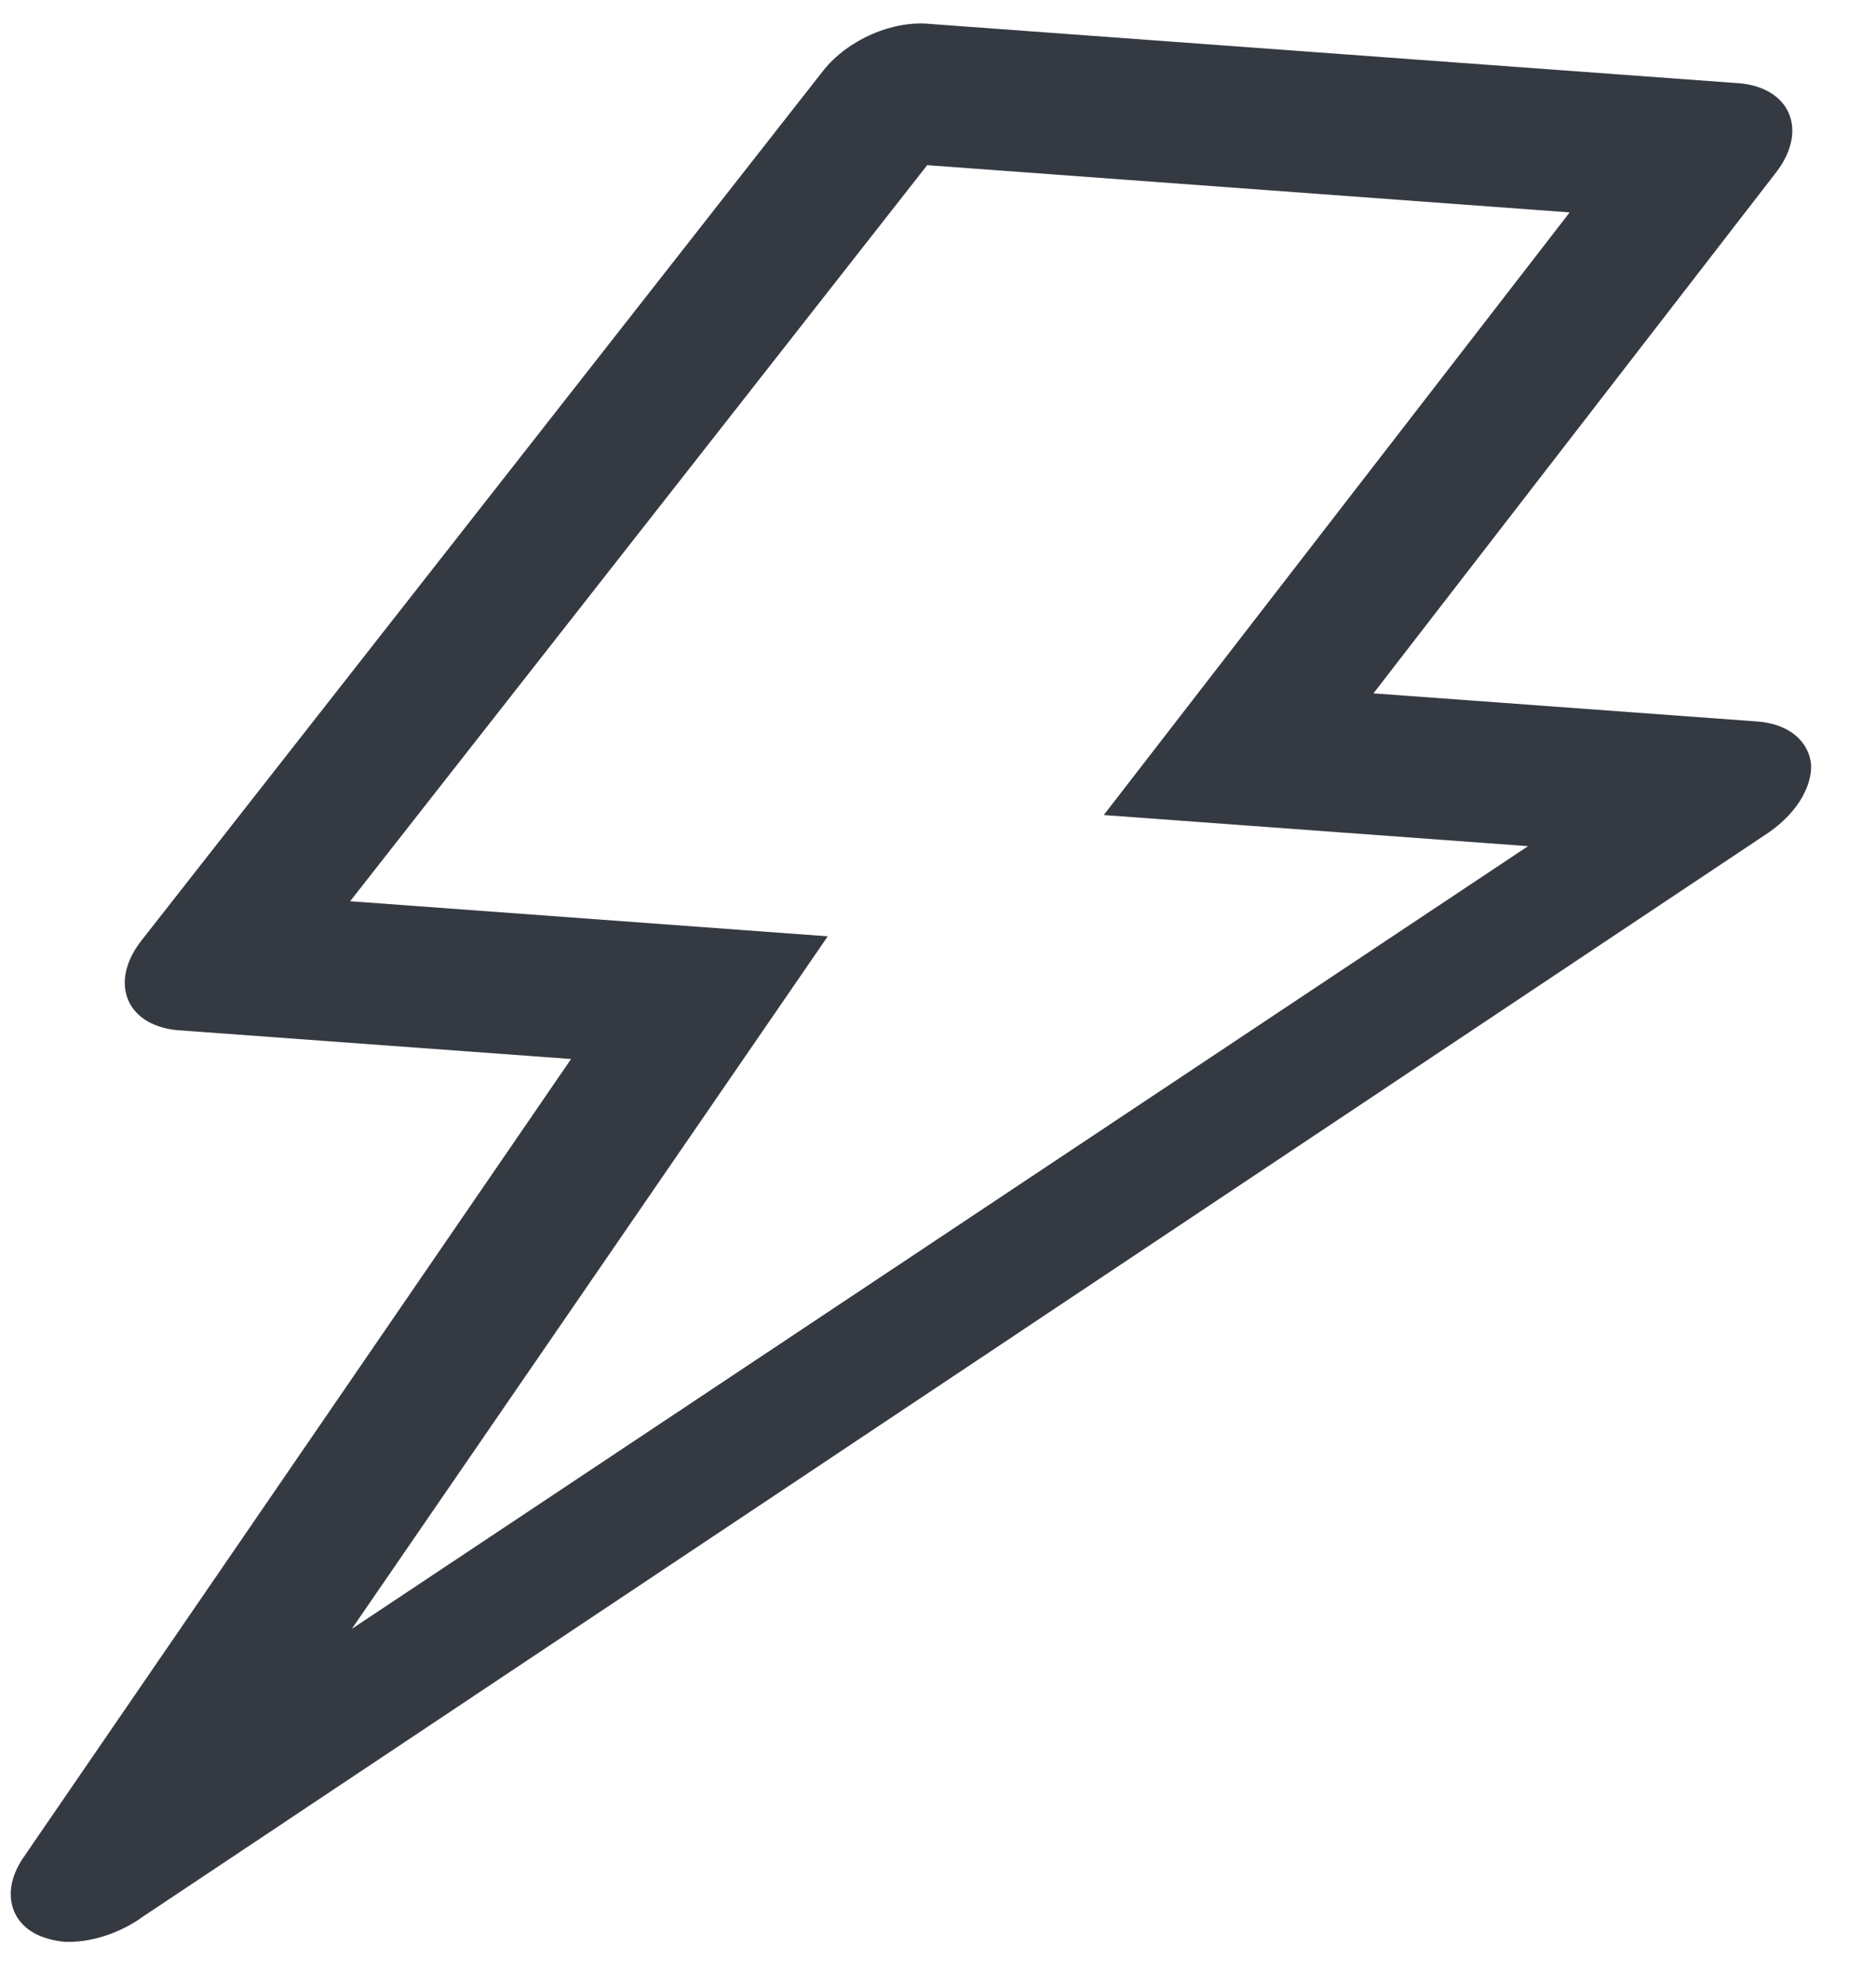 <svg width="17" height="18" viewBox="0 0 17 18" fill="none" xmlns="http://www.w3.org/2000/svg">
<path id="Vector" d="M0.324 17.528C0.201 17.464 0.123 17.361 0.103 17.235C0.082 17.109 0.121 16.968 0.213 16.834L5.175 9.598L1.638 9.339C1.524 9.333 1.423 9.305 1.34 9.258C1.258 9.211 1.197 9.146 1.163 9.067C1.129 8.988 1.121 8.898 1.142 8.804C1.163 8.71 1.211 8.614 1.282 8.524L7.461 0.639C7.568 0.504 7.723 0.388 7.899 0.311C8.075 0.234 8.262 0.2 8.429 0.217L15.752 0.754C15.861 0.762 15.959 0.79 16.038 0.837C16.117 0.884 16.176 0.948 16.209 1.025C16.243 1.103 16.251 1.191 16.231 1.284C16.211 1.377 16.165 1.472 16.095 1.562L12.446 6.284L15.924 6.539C16.061 6.549 16.18 6.591 16.266 6.661C16.352 6.731 16.403 6.825 16.412 6.934C16.415 7.038 16.38 7.149 16.312 7.257C16.244 7.364 16.145 7.464 16.025 7.547L1.298 17.369C1.194 17.445 1.075 17.505 0.951 17.545C0.828 17.585 0.702 17.604 0.585 17.599C0.488 17.59 0.4 17.566 0.324 17.528ZM10.002 7.387L14.224 1.925L8.402 1.497L3.173 8.168L7.501 8.486L3.188 14.763L13.847 7.669L10.002 7.387Z" fill="#353A42"/>
</svg>
